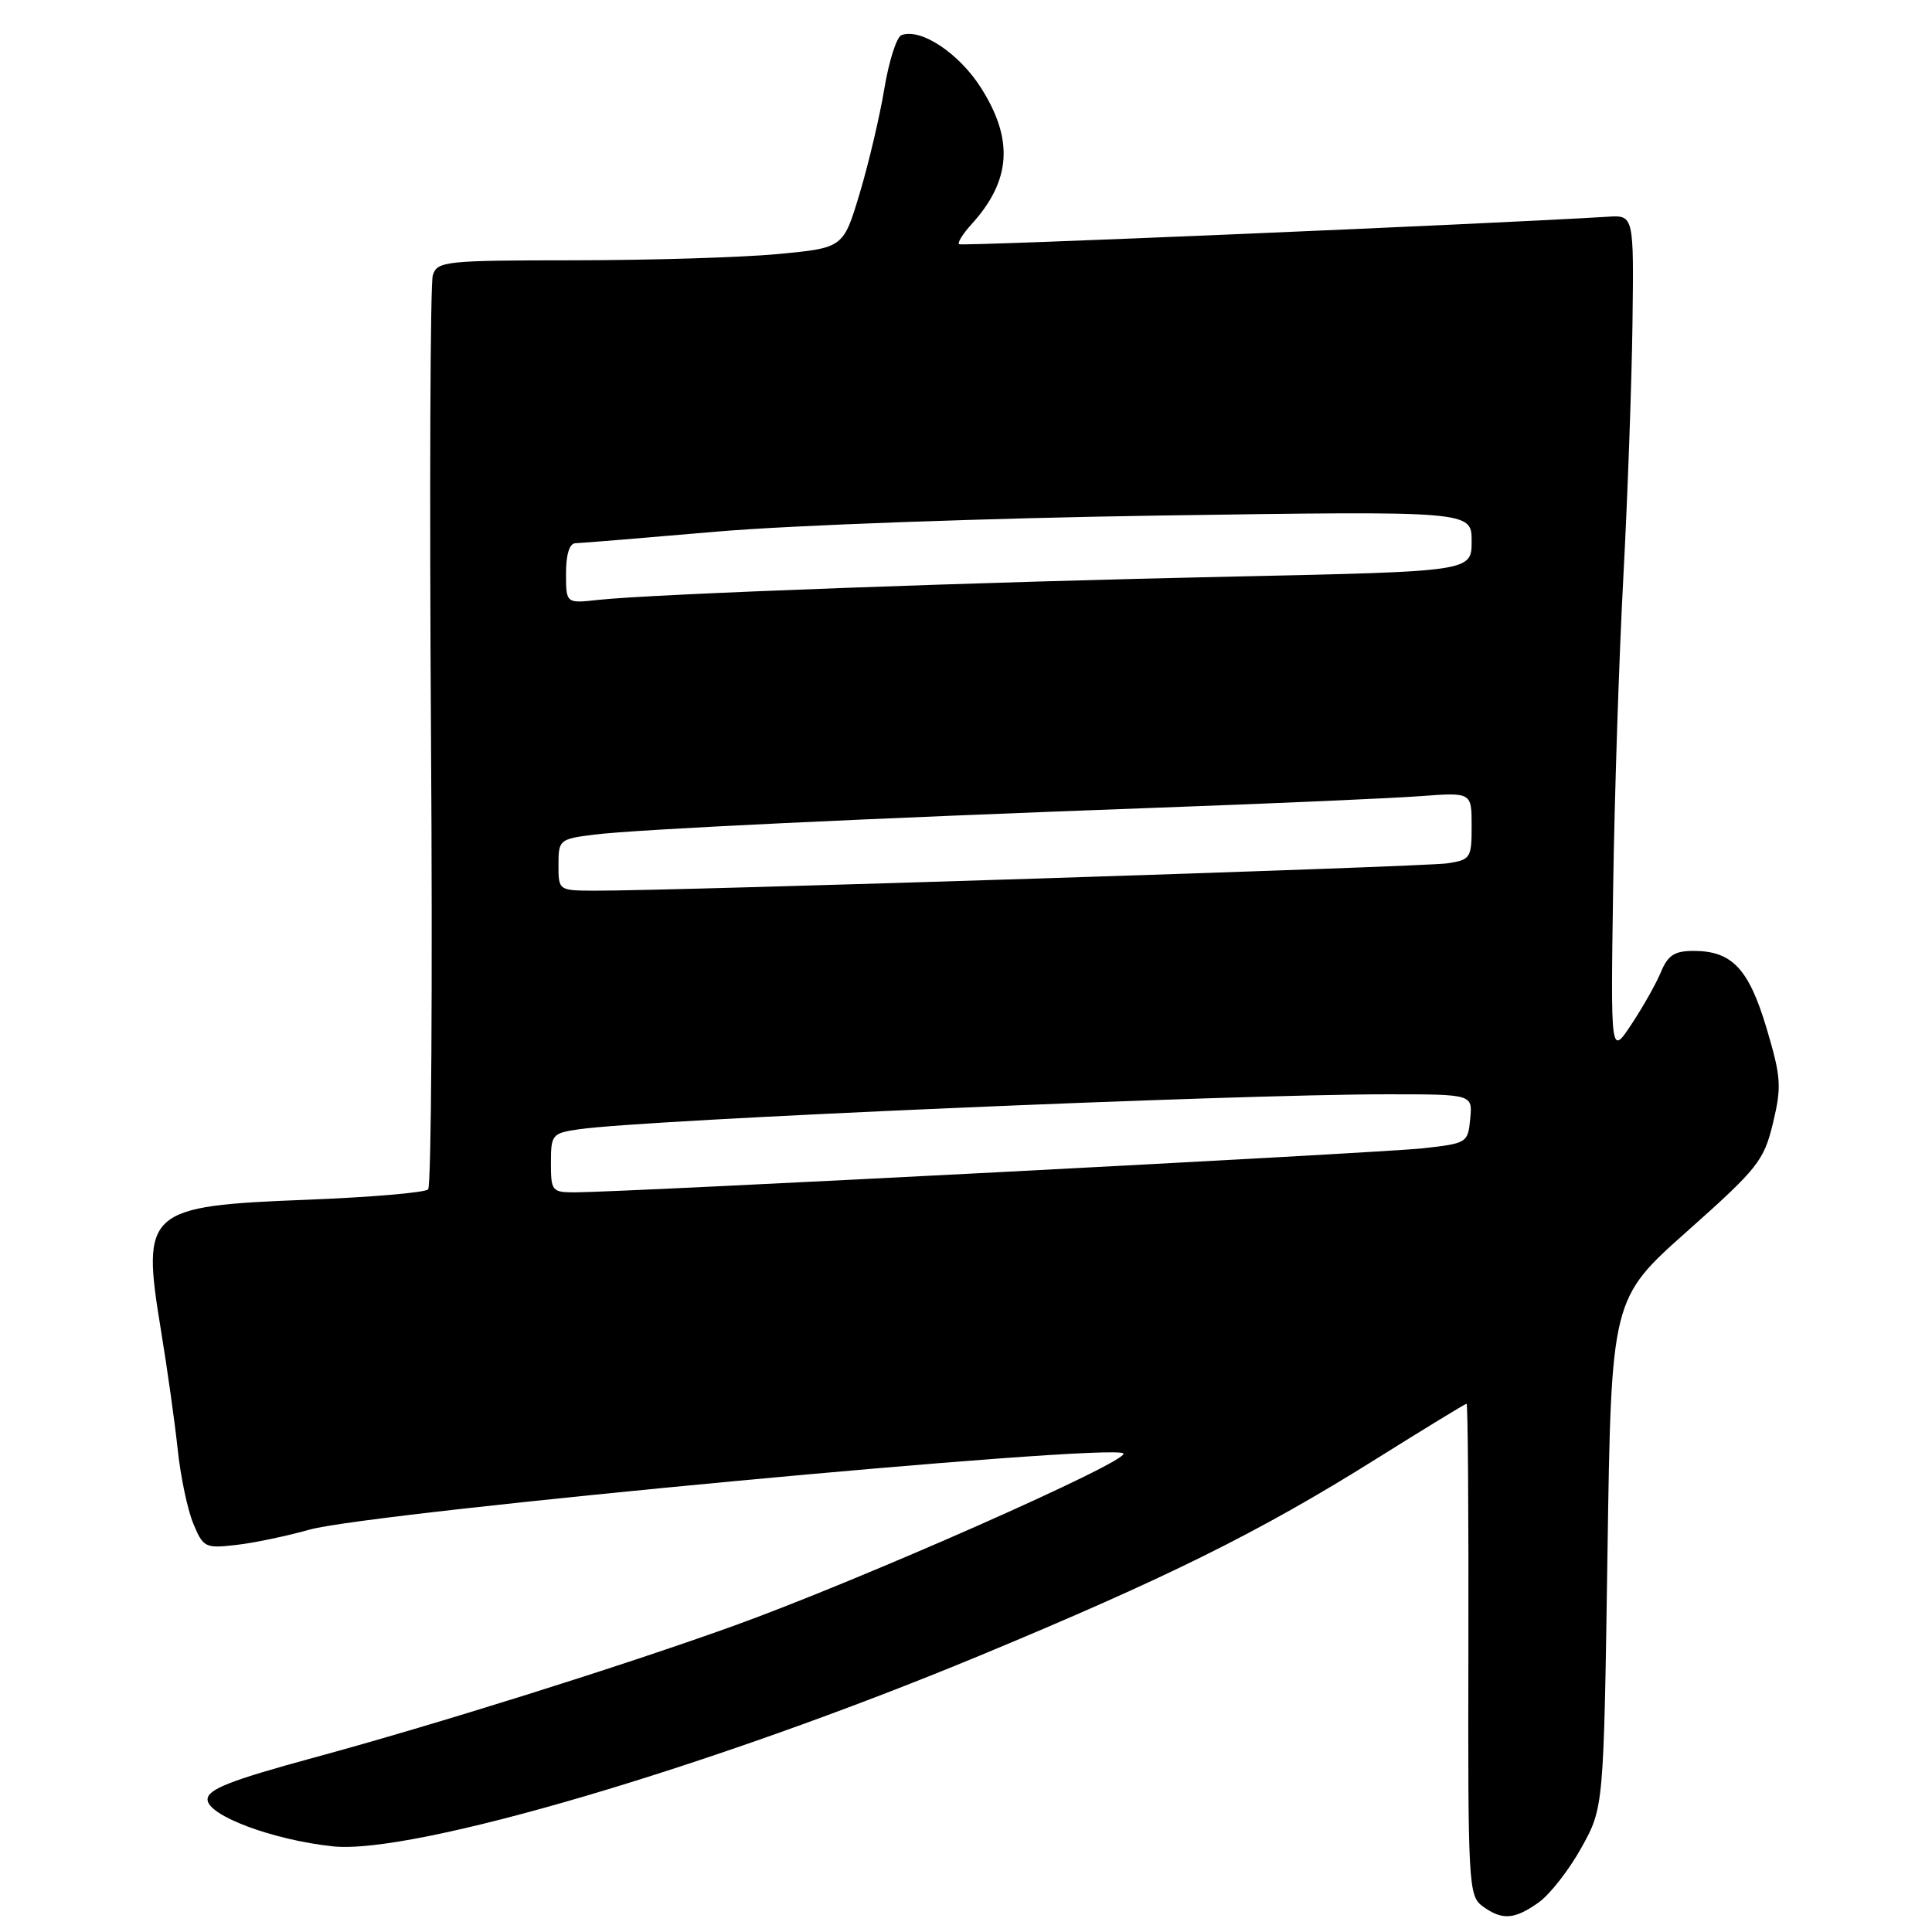 <?xml version="1.0" encoding="UTF-8" standalone="no"?>
<!DOCTYPE svg PUBLIC "-//W3C//DTD SVG 1.1//EN" "http://www.w3.org/Graphics/SVG/1.1/DTD/svg11.dtd" >
<svg xmlns="http://www.w3.org/2000/svg" xmlns:xlink="http://www.w3.org/1999/xlink" version="1.1" viewBox="0 0 256 256">
 <g >
 <path fill="currentColor"
d=" M 203.90 252.07 C 205.38 251.01 207.93 247.75 209.55 244.82 C 212.50 239.50 212.50 239.50 213.00 205.80 C 213.50 172.09 213.50 172.09 223.57 163.14 C 232.94 154.80 233.72 153.82 234.93 148.81 C 236.09 143.96 236.01 142.74 234.08 136.25 C 231.72 128.35 229.50 126.00 224.40 126.00 C 221.89 126.00 221.01 126.57 220.09 128.78 C 219.46 130.31 217.70 133.43 216.18 135.72 C 213.42 139.89 213.42 139.89 213.75 117.70 C 213.93 105.49 214.54 86.95 215.10 76.50 C 215.66 66.05 216.20 50.98 216.31 43.00 C 216.50 28.50 216.50 28.50 213.00 28.72 C 197.24 29.69 127.41 32.65 127.08 32.36 C 126.85 32.16 127.58 30.98 128.70 29.75 C 133.97 23.96 134.36 18.53 129.99 11.64 C 127.07 7.04 121.99 3.68 119.44 4.66 C 118.80 4.91 117.78 8.12 117.17 11.80 C 116.56 15.49 115.08 21.73 113.90 25.67 C 111.74 32.84 111.74 32.84 103.12 33.66 C 98.38 34.11 86.28 34.48 76.24 34.49 C 58.96 34.50 57.94 34.61 57.35 36.47 C 57.01 37.55 56.90 65.08 57.11 97.63 C 57.33 130.19 57.15 157.18 56.73 157.60 C 56.31 158.03 49.11 158.64 40.73 158.97 C 19.37 159.80 18.72 160.39 21.32 176.22 C 22.16 181.33 23.16 188.43 23.54 192.00 C 23.91 195.57 24.84 200.01 25.60 201.85 C 26.92 205.05 27.18 205.18 31.24 204.72 C 33.58 204.46 37.98 203.54 41.00 202.69 C 49.12 200.39 147.18 191.20 148.85 192.58 C 149.95 193.49 113.81 209.47 97.00 215.51 C 82.07 220.87 57.84 228.48 41.50 232.92 C 30.45 235.93 27.50 237.10 27.50 238.44 C 27.50 240.57 36.13 243.80 44.09 244.65 C 54.71 245.79 94.26 234.13 129.84 219.37 C 154.63 209.08 166.89 203.00 182.26 193.37 C 188.73 189.32 194.16 186.00 194.33 186.00 C 194.50 186.00 194.61 200.66 194.57 218.58 C 194.50 249.71 194.59 251.21 196.44 252.58 C 199.04 254.48 200.67 254.37 203.90 252.07 Z  M 73.00 154.09 C 73.00 150.33 73.15 150.15 76.75 149.63 C 85.43 148.36 163.22 145.00 183.81 145.00 C 195.13 145.00 195.13 145.00 194.81 148.25 C 194.51 151.44 194.38 151.51 188.50 152.16 C 182.80 152.78 83.09 157.96 76.25 157.99 C 73.14 158.00 73.00 157.84 73.00 154.09 Z  M 74.00 114.59 C 74.00 111.28 74.13 111.17 78.75 110.59 C 84.37 109.89 114.54 108.45 153.50 107.02 C 168.90 106.46 184.54 105.77 188.25 105.49 C 195.00 104.99 195.00 104.99 195.00 109.45 C 195.00 113.72 194.86 113.93 191.75 114.40 C 188.65 114.86 88.67 118.07 78.75 118.02 C 74.02 118.00 74.00 117.99 74.00 114.59 Z  M 75.00 75.98 C 75.00 73.47 75.46 71.99 76.25 71.98 C 76.94 71.97 85.38 71.27 95.00 70.44 C 104.70 69.60 130.89 68.65 153.75 68.31 C 195.00 67.70 195.00 67.70 195.00 71.71 C 195.00 75.72 195.00 75.72 163.75 76.39 C 130.04 77.10 86.12 78.72 79.25 79.49 C 75.00 79.96 75.00 79.96 75.00 75.98 Z "/>
</g>
</svg>